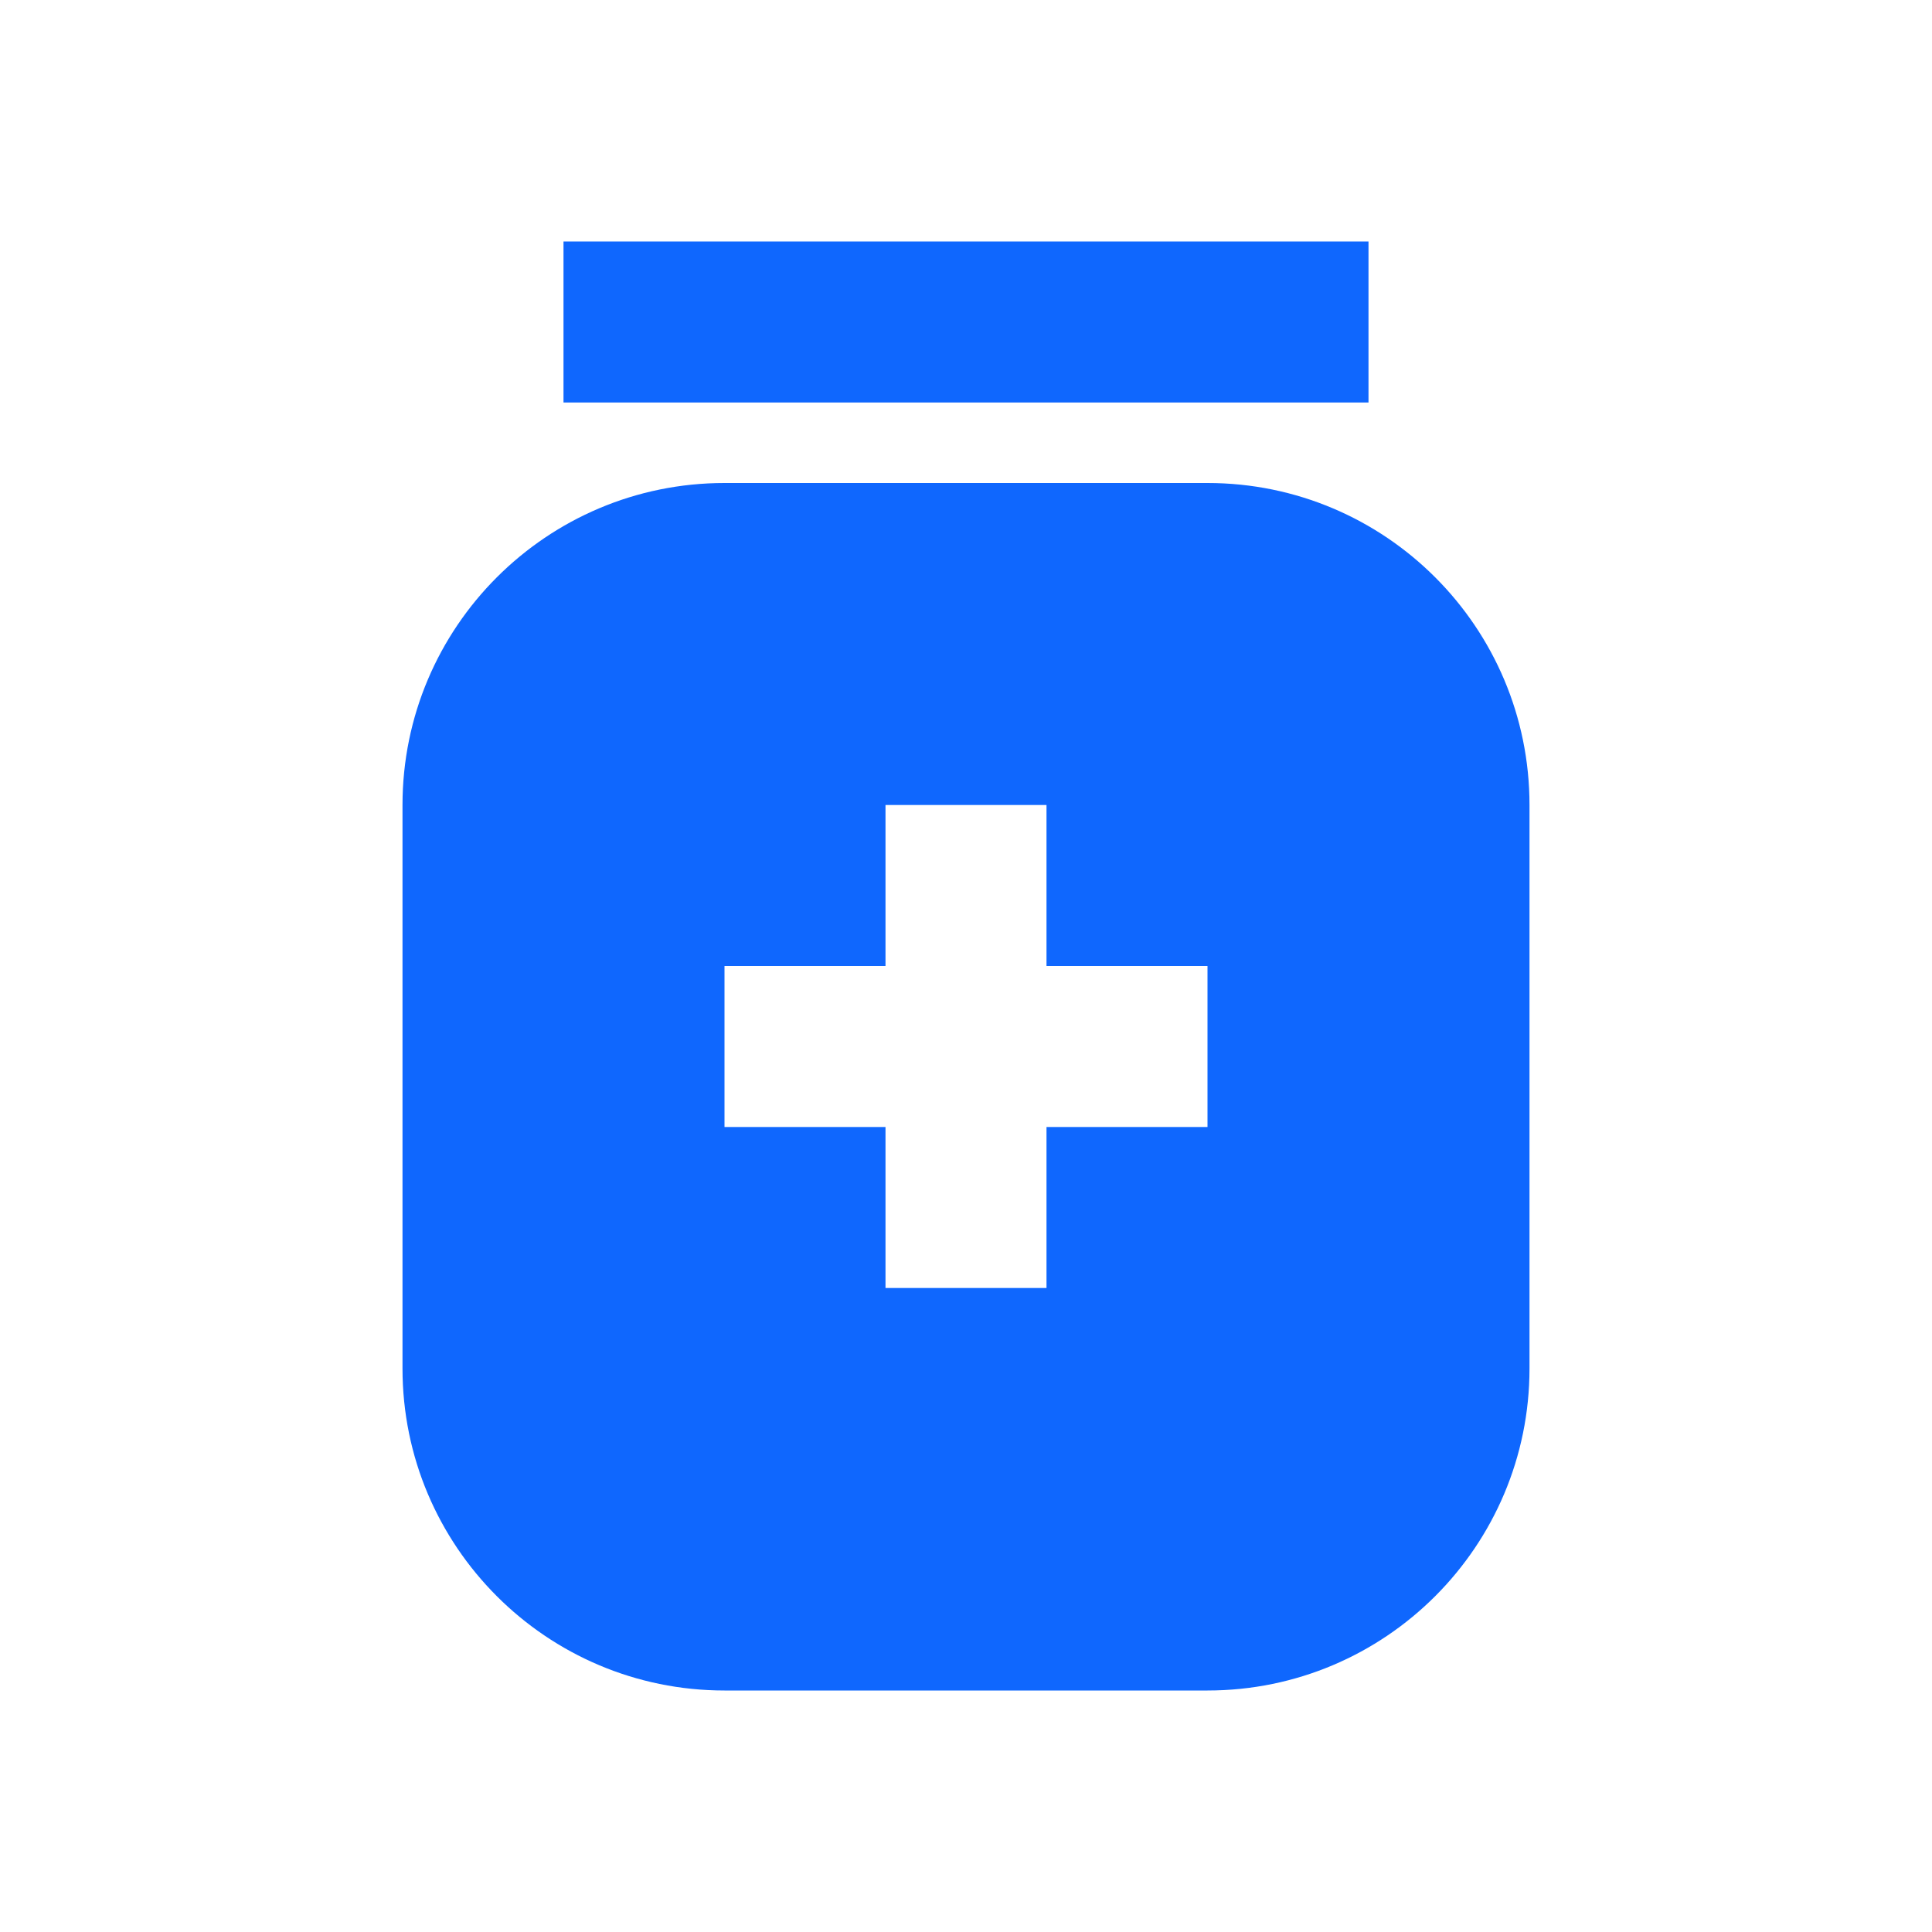 <svg width="24" height="24" viewBox="0 0 24 24" fill="none" xmlns="http://www.w3.org/2000/svg">
<path fill-rule="evenodd" clip-rule="evenodd" d="M17 5L7 5L7 3L17 3V5Z" fill="#0F67FE"/>
<path fill-rule="evenodd" clip-rule="evenodd" d="M9 6C6.791 6 5 7.791 5 10V17C5 19.209 6.791 21 9 21H15C17.209 21 19 19.209 19 17V10C19 7.791 17.209 6 15 6H9ZM11 12V10H13V12H15V14H13V16H11V14H9V12H11Z" fill="#0F67FE"/>
</svg>
